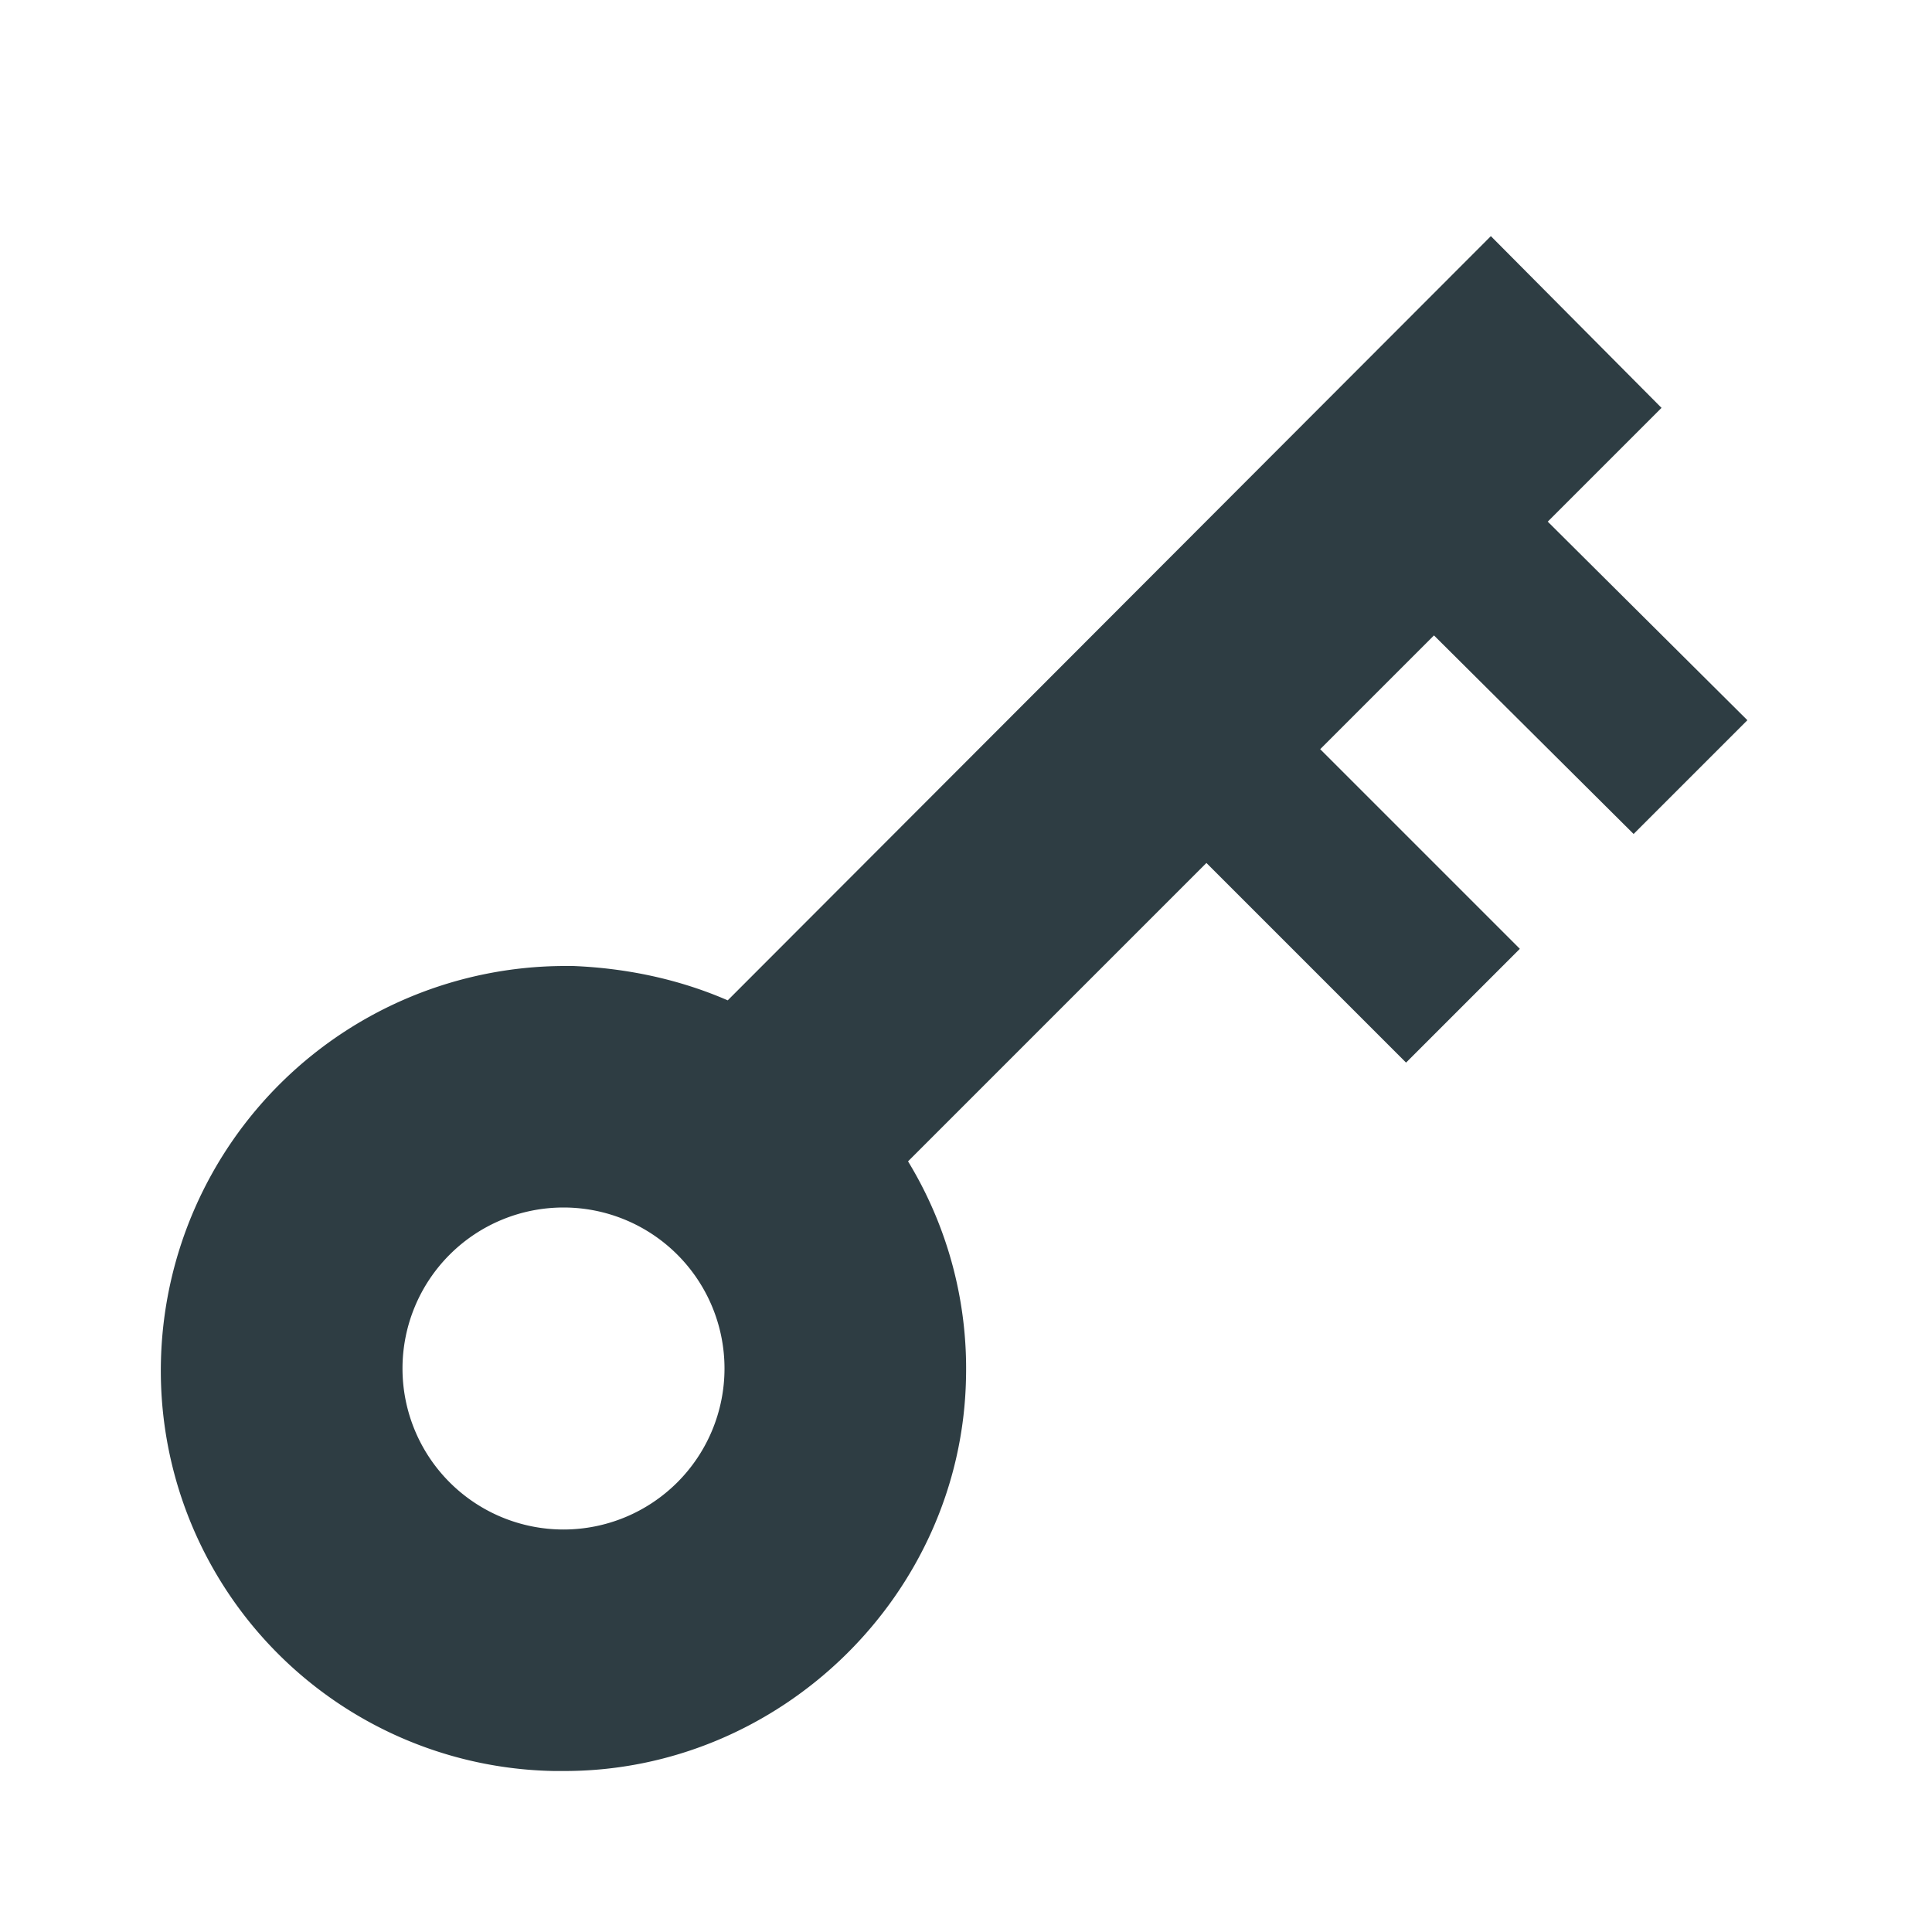 <svg xmlns="http://www.w3.org/2000/svg" width="18" height="18">
  <path d="M0 0h18v18H0z" fill="transparent"/>
  <path d="M15.22 7.77l1.06-1.06-1.86-1.85 1.06-1.06-1.59-1.6-7.11 7.12c-.46-.2-.95-.3-1.44-.32h-.09a3.77 3.77 0 0 0-3.75 3.66 3.73 3.73 0 0 0 3.66 3.84h.1c2.01 0 3.7-1.64 3.74-3.66a3.71 3.71 0 0 0-.54-2.02l2.78-2.78L13.1 9.9l1.06-1.06-1.86-1.86 1.06-1.06zm-9.97 6.48a1.5 1.5 0 1 1 0-3 1.5 1.5 0 0 1 0 3z" fill="rgba(46, 61, 67, 1.00)"/>
</svg>